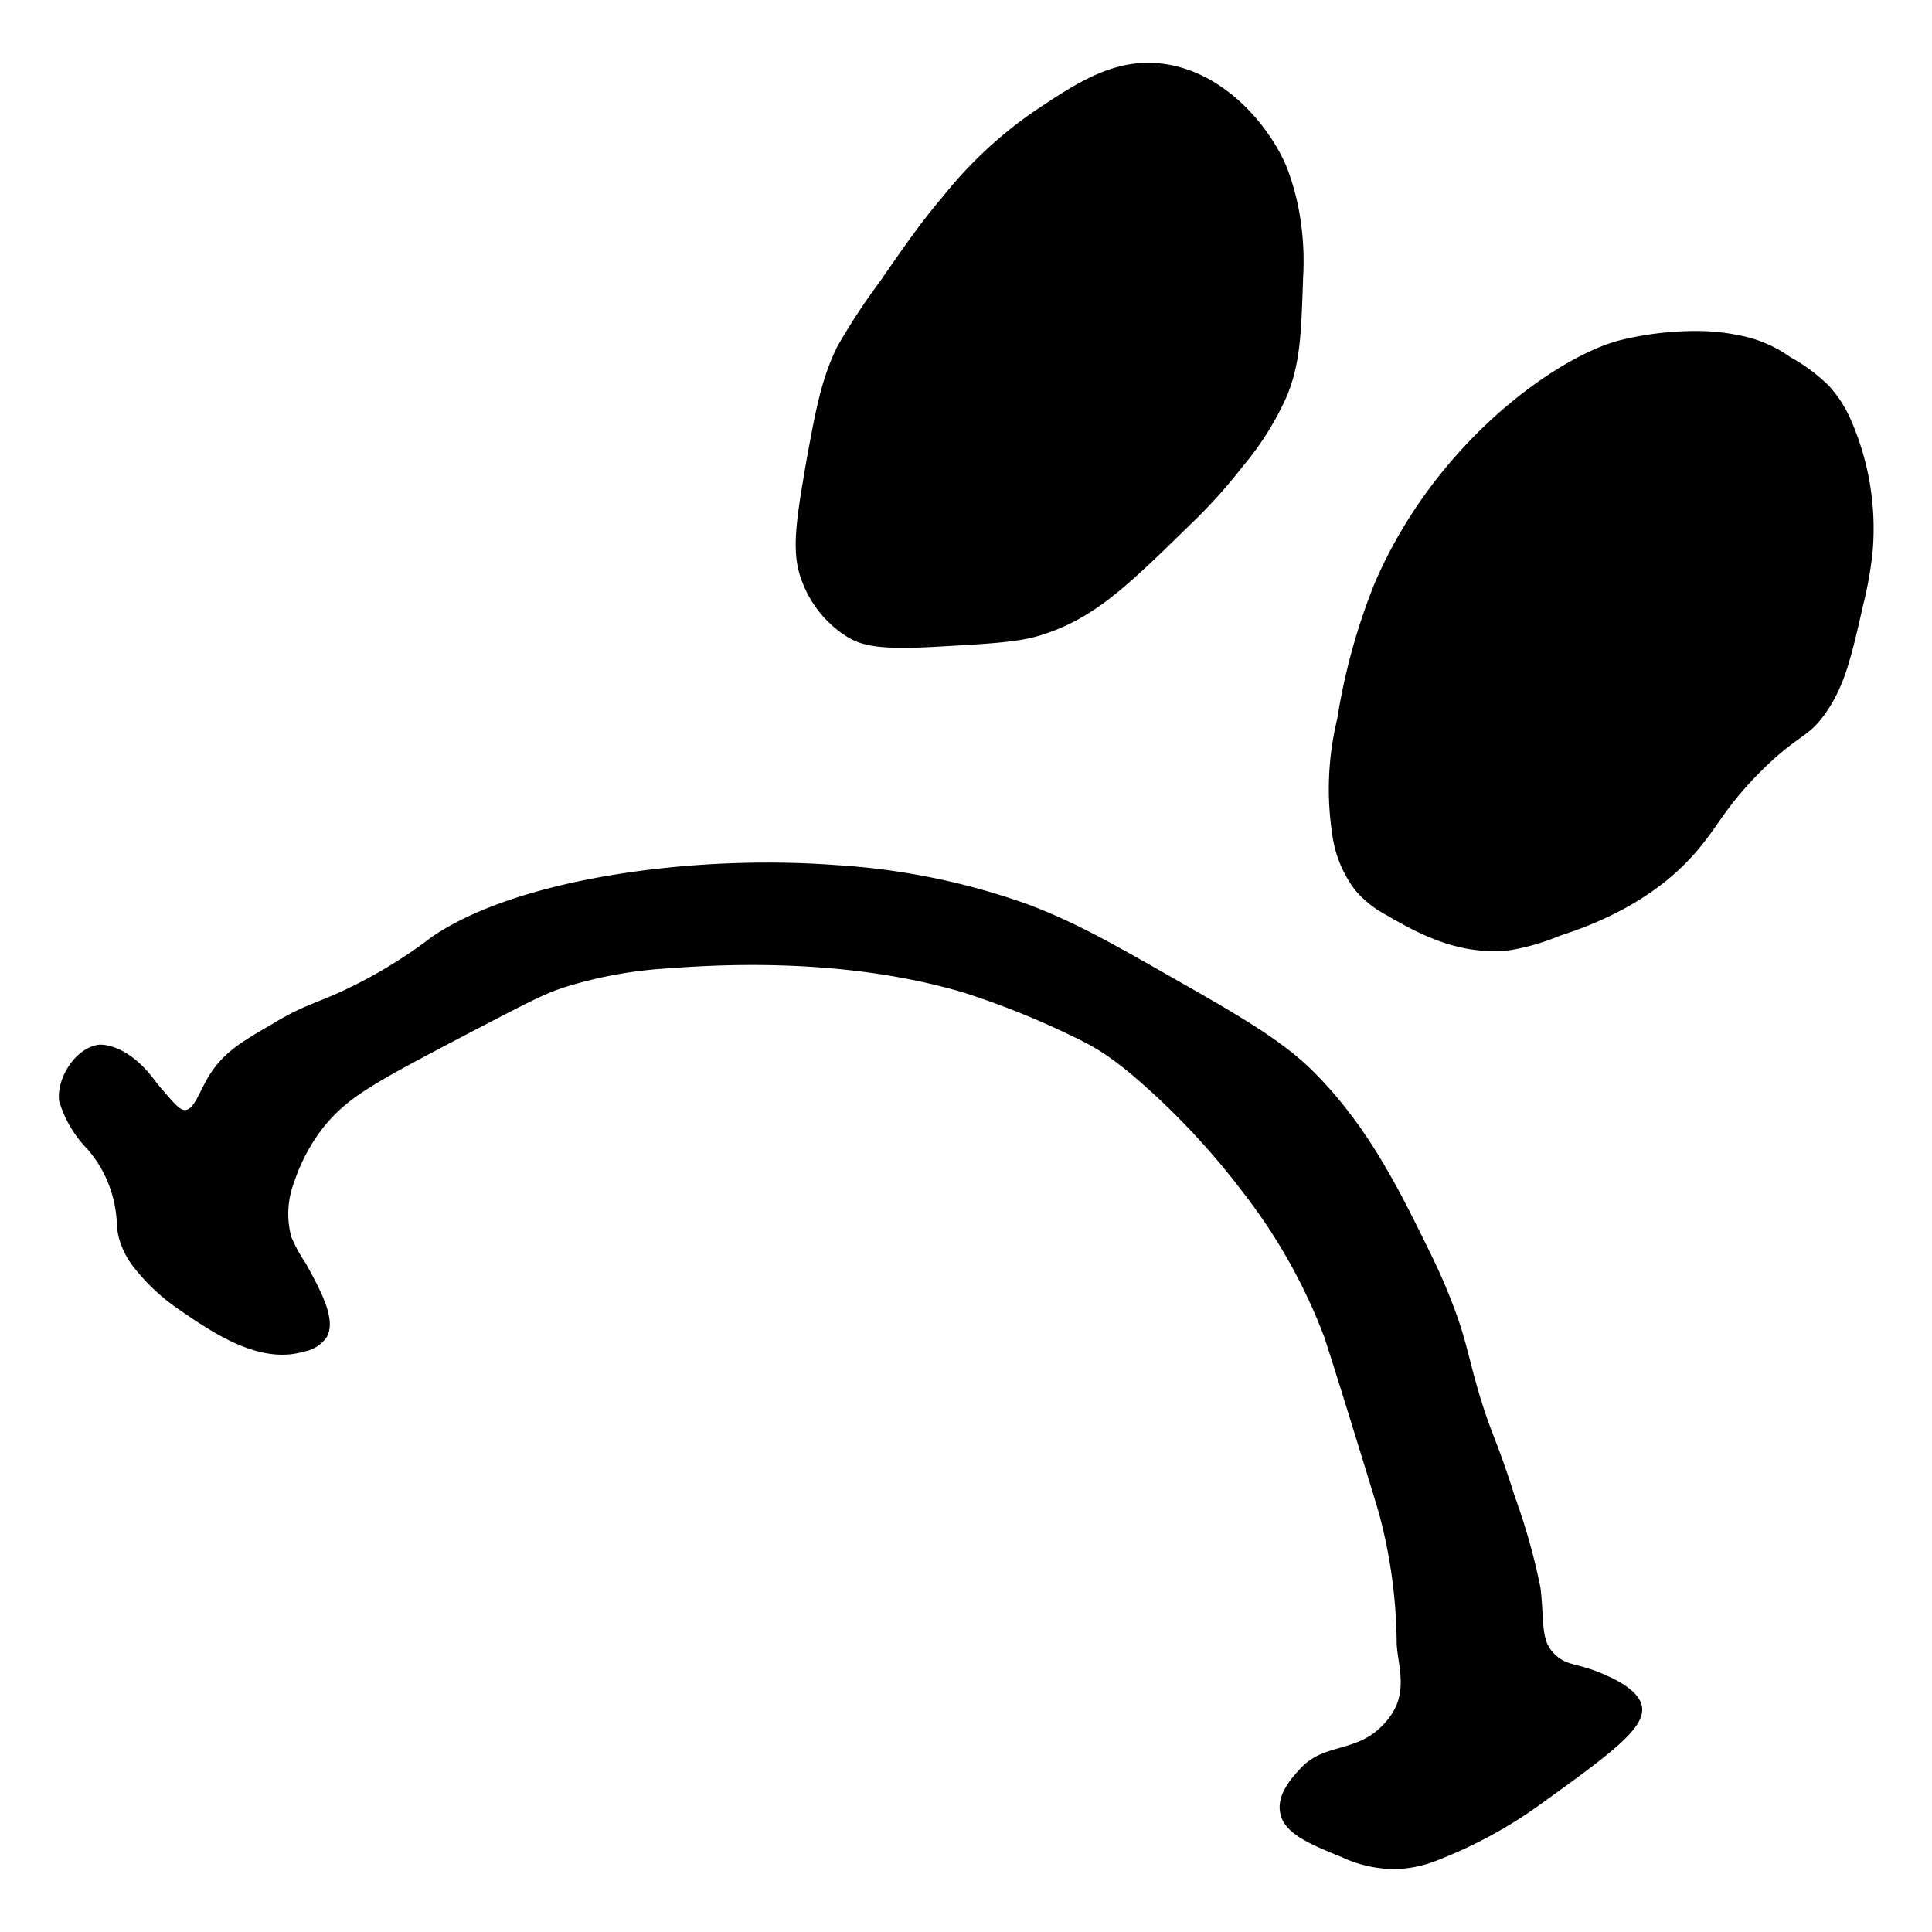 <svg id="Layer_1" data-name="Layer 1" xmlns="http://www.w3.org/2000/svg" viewBox="0 0 134 134"><path d="M24.41,68.42A33.52,33.52,0,0,0,29.93,65c5.79-4,17.87-5.76,28.05-5a48.18,48.18,0,0,1,13.33,2.73C74.65,64,77.11,65.41,82,68.2c4.73,2.68,7,4.12,8.89,5.92,3.92,3.83,6.13,8.34,8.24,12.64.86,1.74,1.36,3,1.56,3.53,1,2.55,1.09,3.63,1.92,6.45,1,3.24,1.07,2.71,2.46,7.07a43.42,43.42,0,0,1,1.78,6.34c.27,2.4,0,3.57.92,4.52s1.59.6,3.61,1.52c.6.26,2.2,1,2.48,2.06.4,1.54-2.09,3.34-7.08,6.94a31.88,31.88,0,0,1-7.22,3.89,8.35,8.35,0,0,1-2.86.56,8.84,8.84,0,0,1-3.68-.85c-2.11-.86-4-1.62-4.23-3.07-.24-1.23.76-2.36,1.35-3,1.67-1.9,4-1.07,5.89-3.2a4.38,4.38,0,0,0,.66-.91c.92-1.67.18-3.44.18-4.77a35.47,35.47,0,0,0-1.19-8.74c-.07-.29-.59-2-1.64-5.39-1.31-4.26-2-6.39-2.2-7a38.71,38.71,0,0,0-5.62-10,51.78,51.78,0,0,0-7.41-7.91A23.85,23.85,0,0,0,76.46,73a18.79,18.79,0,0,0-2.14-1.16,57.18,57.18,0,0,0-7.49-3C58,66.22,48.71,67,46.23,67.17a30,30,0,0,0-7,1.28c-1.34.43-2.06.78-7,3.36-6.33,3.32-8,4.24-9.67,6.22A12.48,12.48,0,0,0,20.4,82a6.12,6.12,0,0,0-.2,3.77,10.14,10.14,0,0,0,1,1.84c1.05,1.91,2.15,3.92,1.46,5.13a2.41,2.41,0,0,1-1.56,1c-3.07.92-6.25-1.23-8.81-3a13.91,13.91,0,0,1-3.13-3,5.77,5.77,0,0,1-.91-1.87,5,5,0,0,1-.15-1.06,8.36,8.36,0,0,0-2-5.07,8.08,8.08,0,0,1-2-3.38c-.19-1.6,1.15-3.69,2.75-3.9,0,0,1.82-.22,3.8,2.36.1.13.32.43.67.83.77.89,1.15,1.33,1.49,1.34.68,0,1-1.3,1.8-2.56,1-1.49,2.17-2.19,4.2-3.36C21.14,69.63,22,69.61,24.41,68.42Z"/><path d="M58.06,24.06a44.21,44.21,0,0,1,3-4.57c2-2.92,3.07-4.37,4.33-5.85a29.55,29.55,0,0,1,6.16-5.8c3.1-2.08,5.72-3.85,9.1-3.42,4.51.58,7.64,4.7,8.66,7.34a17.82,17.82,0,0,1,.72,2.51,19.3,19.3,0,0,1,.35,5c-.13,3.94-.2,5.91-1.11,8.17a20.36,20.36,0,0,1-3.06,4.89,36.45,36.45,0,0,1-3.6,4c-4.45,4.35-6.7,6.55-10.37,7.71-1.52.49-3.41.6-7.19.81-4,.24-5.21-.06-6.21-.63a7.74,7.74,0,0,1-3.19-3.84c-.81-2-.45-4.19.3-8.52C56.62,28.17,57,26.26,58.06,24.06Z"/><path d="M108.19,64.9a15.52,15.52,0,0,1-3.43,1C101,66.35,98,64.52,96,63.38A7.3,7.3,0,0,1,94,61.75a8.18,8.18,0,0,1-1.6-3.9,20.71,20.71,0,0,1,.35-8,43.16,43.16,0,0,1,2.61-9.44c4.27-9.87,12.72-15.68,16.92-16.79a22,22,0,0,1,5.66-.66,14.28,14.28,0,0,1,2.7.3,8.89,8.89,0,0,1,3.52,1.5,12.21,12.21,0,0,1,2.69,2,8.54,8.54,0,0,1,1.45,2.2,18.78,18.78,0,0,1,1.57,9.44,27.26,27.26,0,0,1-.66,3.63c-.79,3.49-1.24,5.45-2.52,7.33s-1.9,1.49-4.53,4.11c-2.32,2.3-2.92,3.68-4.24,5.28C116.28,60.76,113.44,63.22,108.19,64.9Z"/></svg>